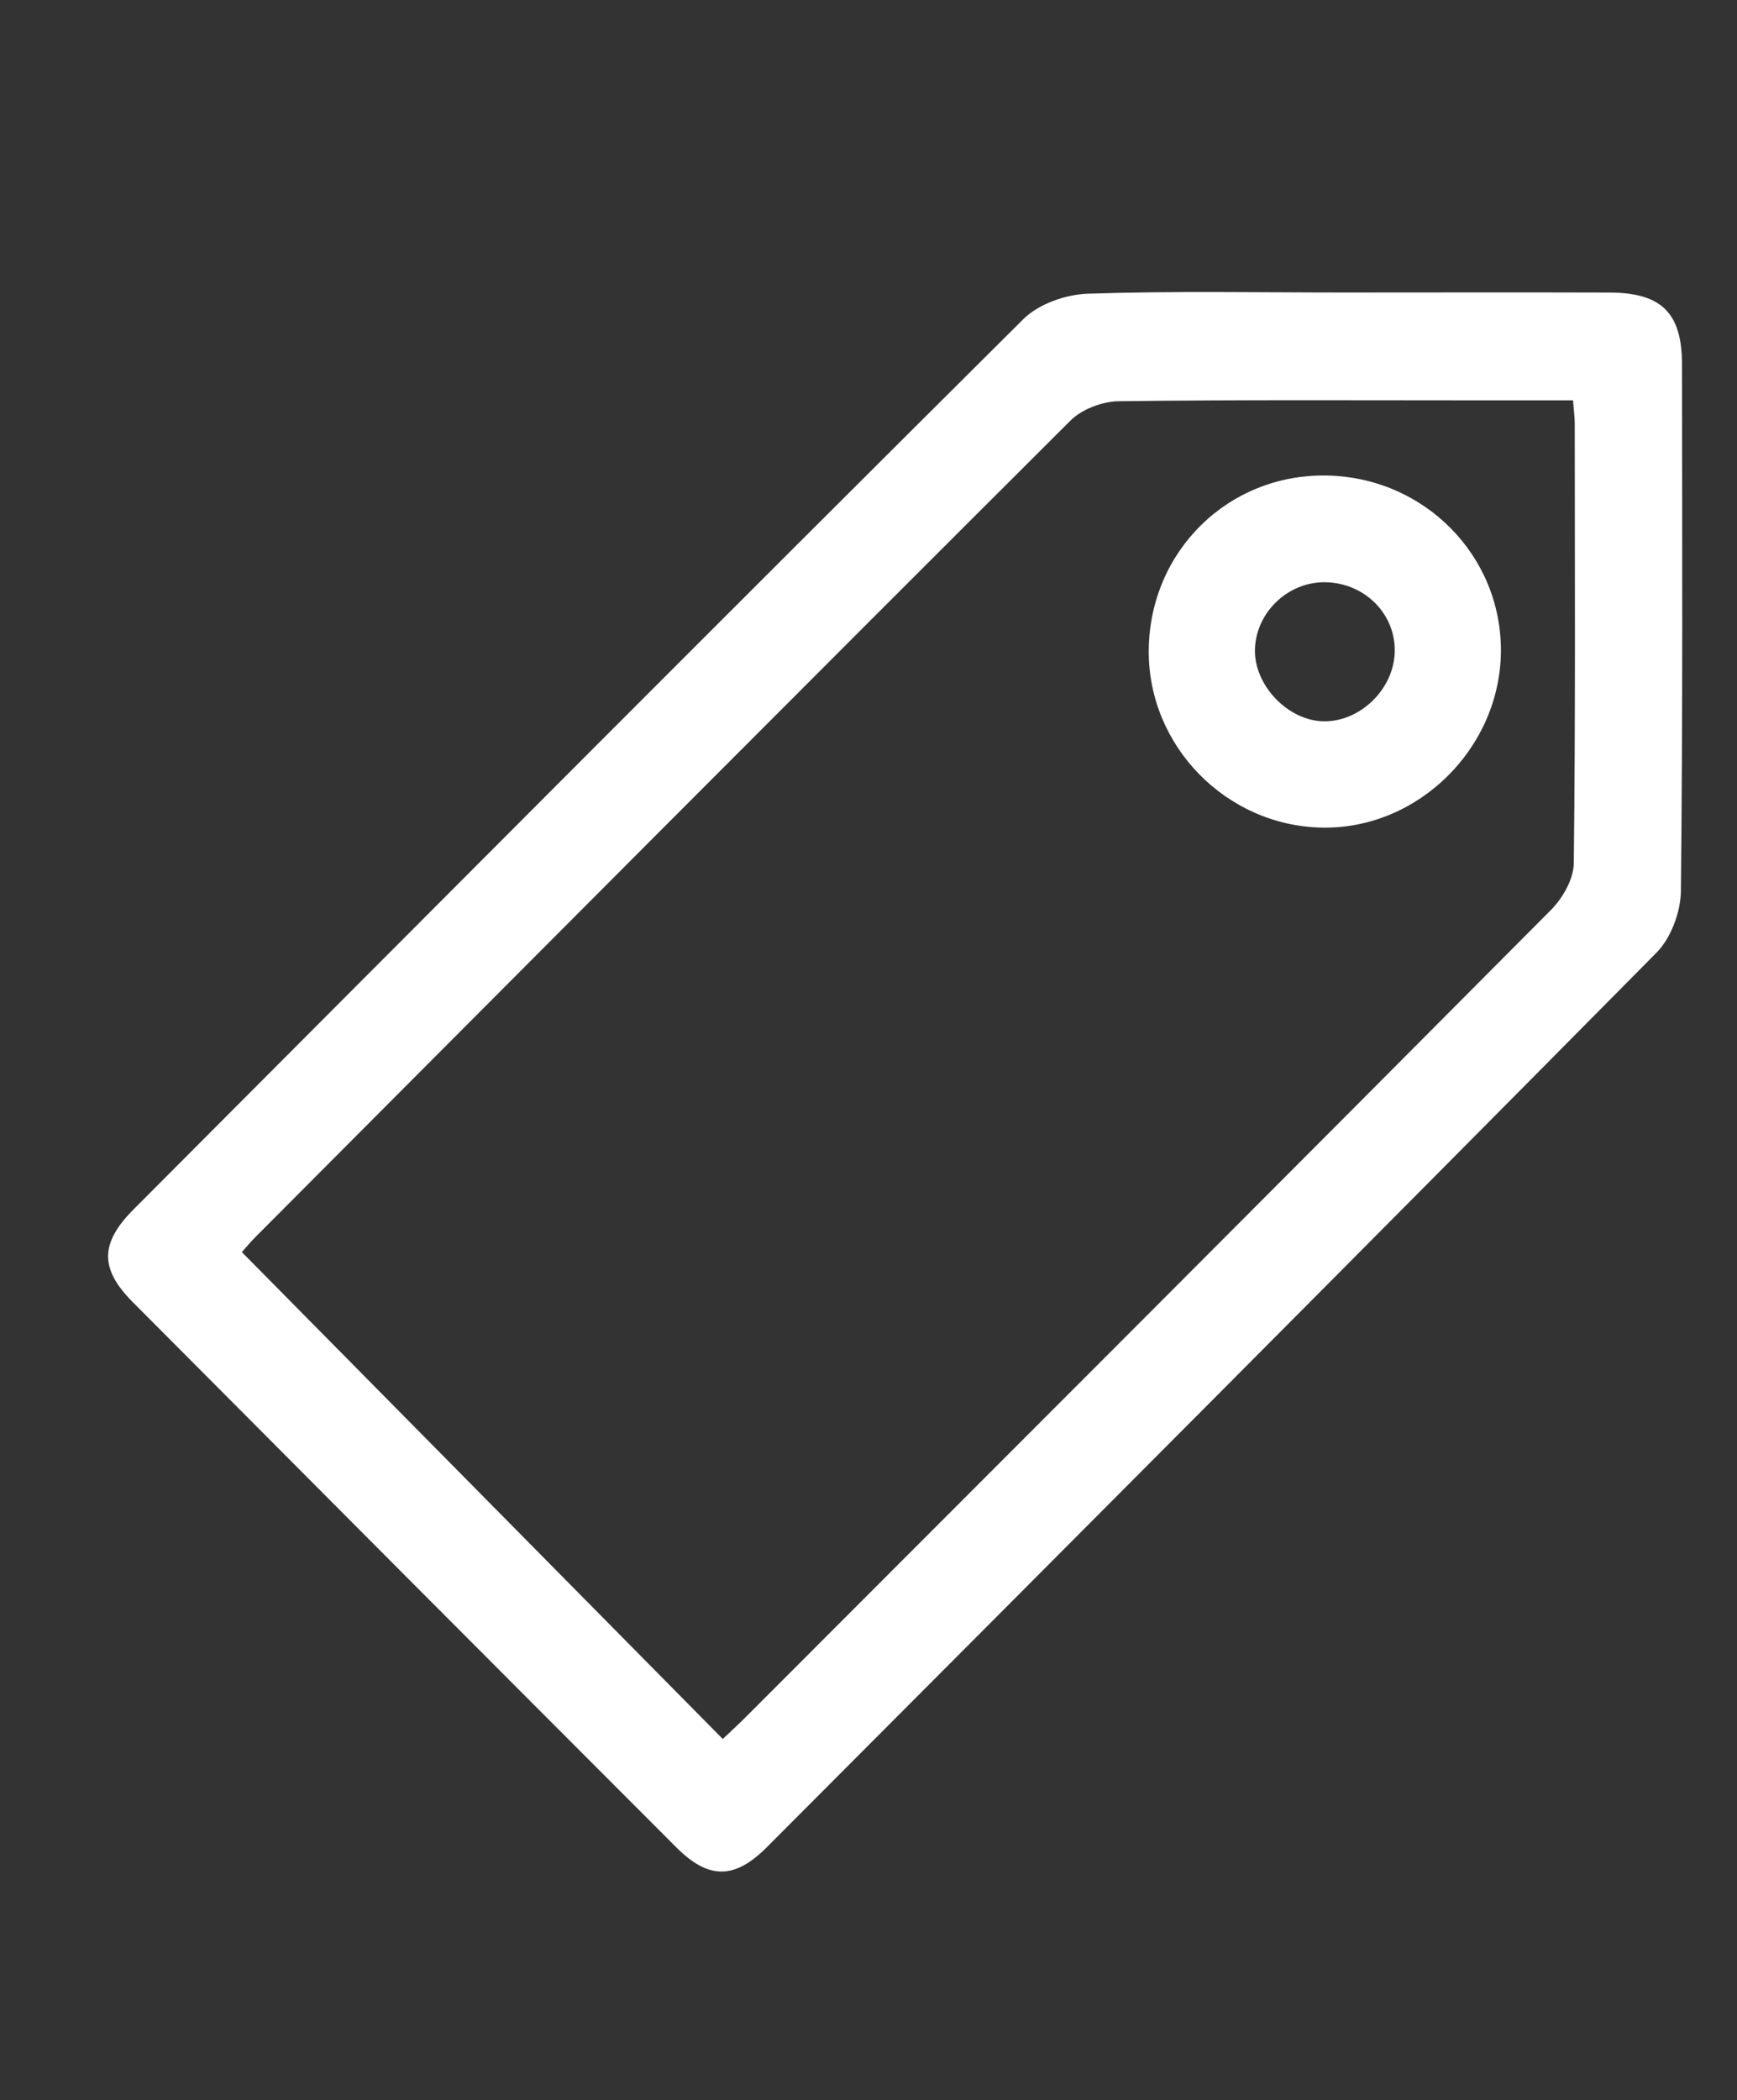 <?xml version="1.0" encoding="utf-8"?>
<!-- Generator: Adobe Illustrator 16.0.0, SVG Export Plug-In . SVG Version: 6.00 Build 0)  -->
<!DOCTYPE svg PUBLIC "-//W3C//DTD SVG 1.1//EN" "http://www.w3.org/Graphics/SVG/1.1/DTD/svg11.dtd">
<svg version="1.1" id="Layer_1" xmlns="http://www.w3.org/2000/svg" xmlns:xlink="http://www.w3.org/1999/xlink" x="0px" y="0px"
	 width="163px" height="197px" viewBox="0 0 163 197" enable-background="new 0 0 163 197" xml:space="preserve">
<rect x="0" y="0" width="163" height="197" fill="#333333" stroke="none"/>
<path fill-rule="evenodd" clip-rule="evenodd" fill="#FFFFFF" d="M126.229,27.436c-8.056,0.002-16.117-0.157-24.164,0.113
	c-2.063,0.07-4.608,0.965-6.038,2.386c-27.906,27.743-55.684,55.616-83.473,83.478c-3.179,3.187-3.213,5.586-0.102,8.713
	c16.995,17.075,34.006,34.132,51.037,51.17c2.996,2.996,5.445,2.996,8.458-0.025c27.871-27.934,55.744-55.866,83.499-83.916
	c1.354-1.368,2.267-3.812,2.288-5.767c0.183-16.479,0.121-32.962,0.104-49.443c-0.005-4.796-1.935-6.69-6.789-6.705
	C142.777,27.415,134.504,27.433,126.229,27.436z M147.613,37.553c0.084,1.104,0.161,1.64,0.161,2.176
	c0.007,13.75,0.073,27.5-0.09,41.248c-0.018,1.484-1.048,3.274-2.149,4.381c-25.129,25.269-50.333,50.462-75.526,75.667
	c-0.74,0.74-1.514,1.446-2.183,2.084c-15.172-15.354-30.083-30.442-45.128-45.667c0.283-0.316,0.755-0.896,1.28-1.423
	c25.469-25.546,50.926-51.104,76.474-76.57c1.073-1.071,2.99-1.796,4.525-1.816c11.535-0.149,23.073-0.081,34.61-0.081
	C142.177,37.553,144.767,37.553,147.613,37.553z"/>
<path fill-rule="evenodd" clip-rule="evenodd" fill="#FFFFFF" d="M140.845,61.115c0.073-8.997-7.184-16.338-16.323-16.513
	c-9.243-0.177-16.65,7.086-16.723,16.396c-0.07,8.972,7.27,16.471,16.274,16.627C133.062,77.783,140.771,70.193,140.845,61.115z
	 M124.368,54.61c3.742,0.06,6.667,3.047,6.51,6.648c-0.149,3.417-3.221,6.399-6.59,6.398c-3.395-0.001-6.647-3.393-6.523-6.802
	C117.89,57.397,120.895,54.556,124.368,54.61z"/>
</svg>
